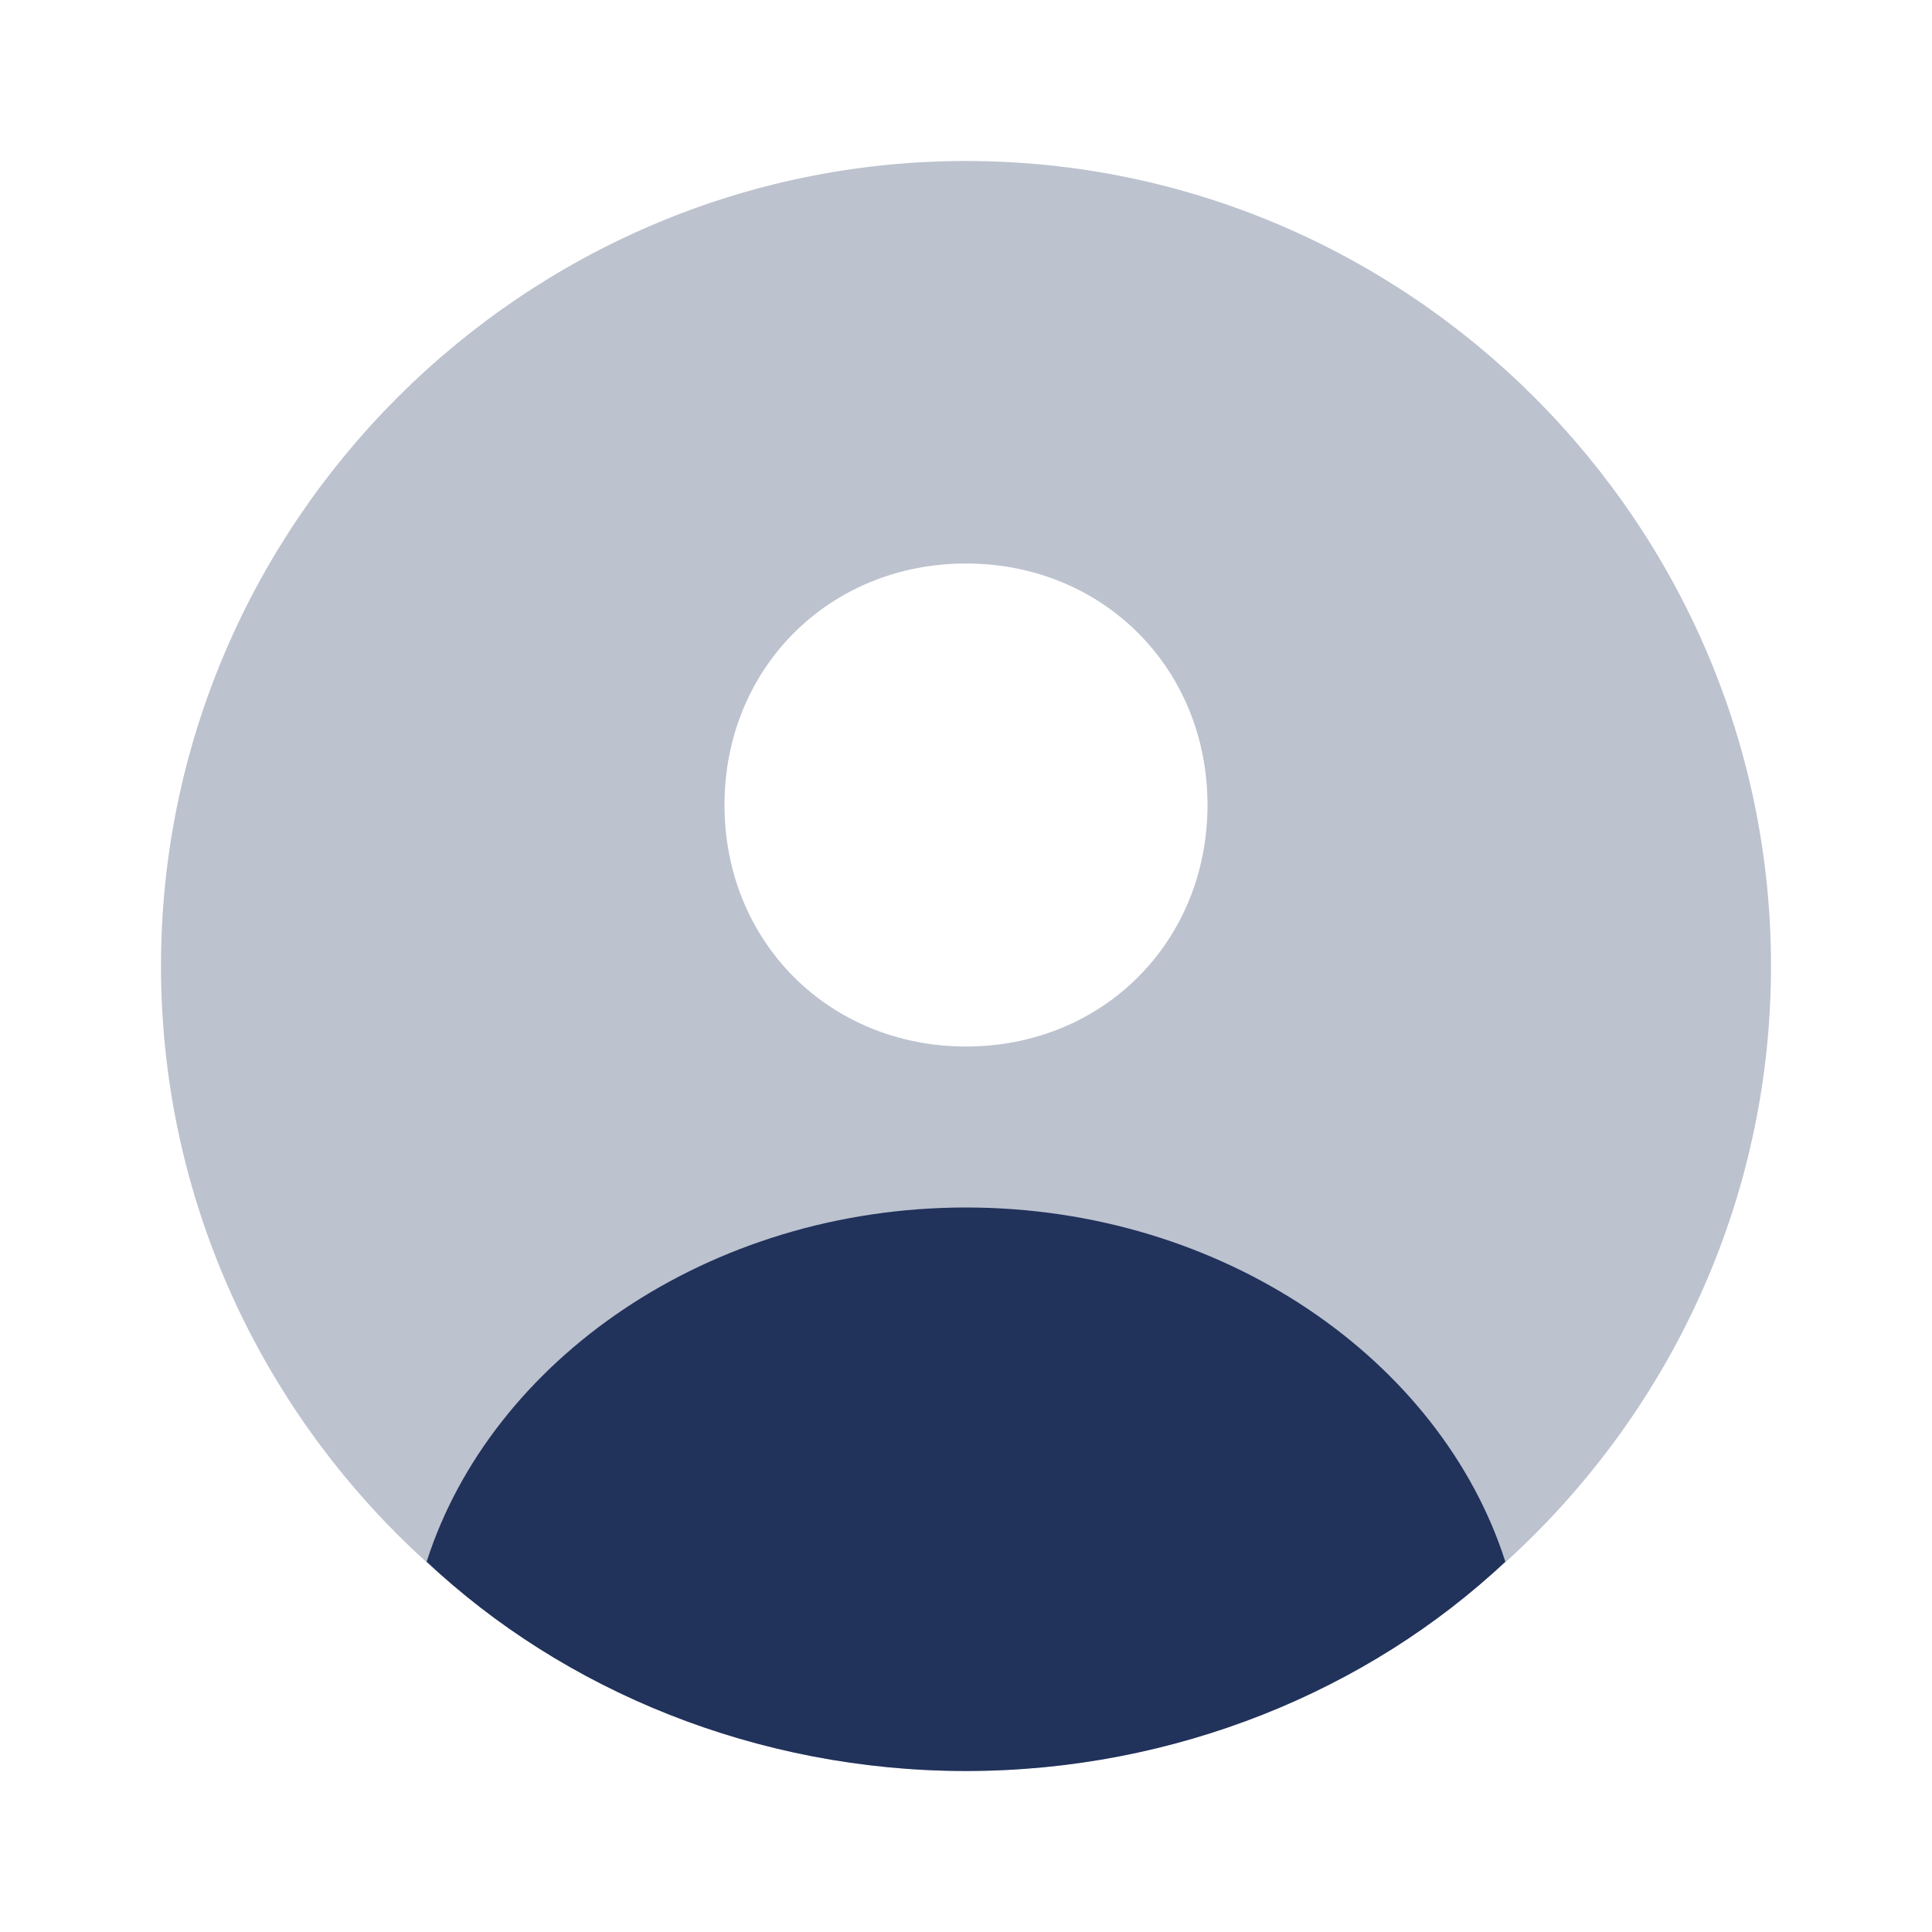 <svg width="24" height="24" viewBox="0 0 24 24" fill="none" xmlns="http://www.w3.org/2000/svg">
                                <path opacity="0.3" d="M22 12C22 17.5 17.5 22 12 22C6.5 22 2 17.5 2 12C2 6.5 6.5 2 12 2C17.5 2 22 6.5 22 12ZM12 7C10.3 7 9 8.3 9 10C9 11.7 10.3 13 12 13C13.7 13 15 11.7 15 10C15 8.3 13.7 7 12 7Z" fill="#21325b"></path>
                                <path d="M12 22C14.6 22 17 21 18.7 19.4C17.9 16.9 15.2 15 12 15C8.8 15 6.1 16.9 5.3 19.4C7 21 9.4 22 12 22Z" fill="#21325b"></path>
                            </svg>